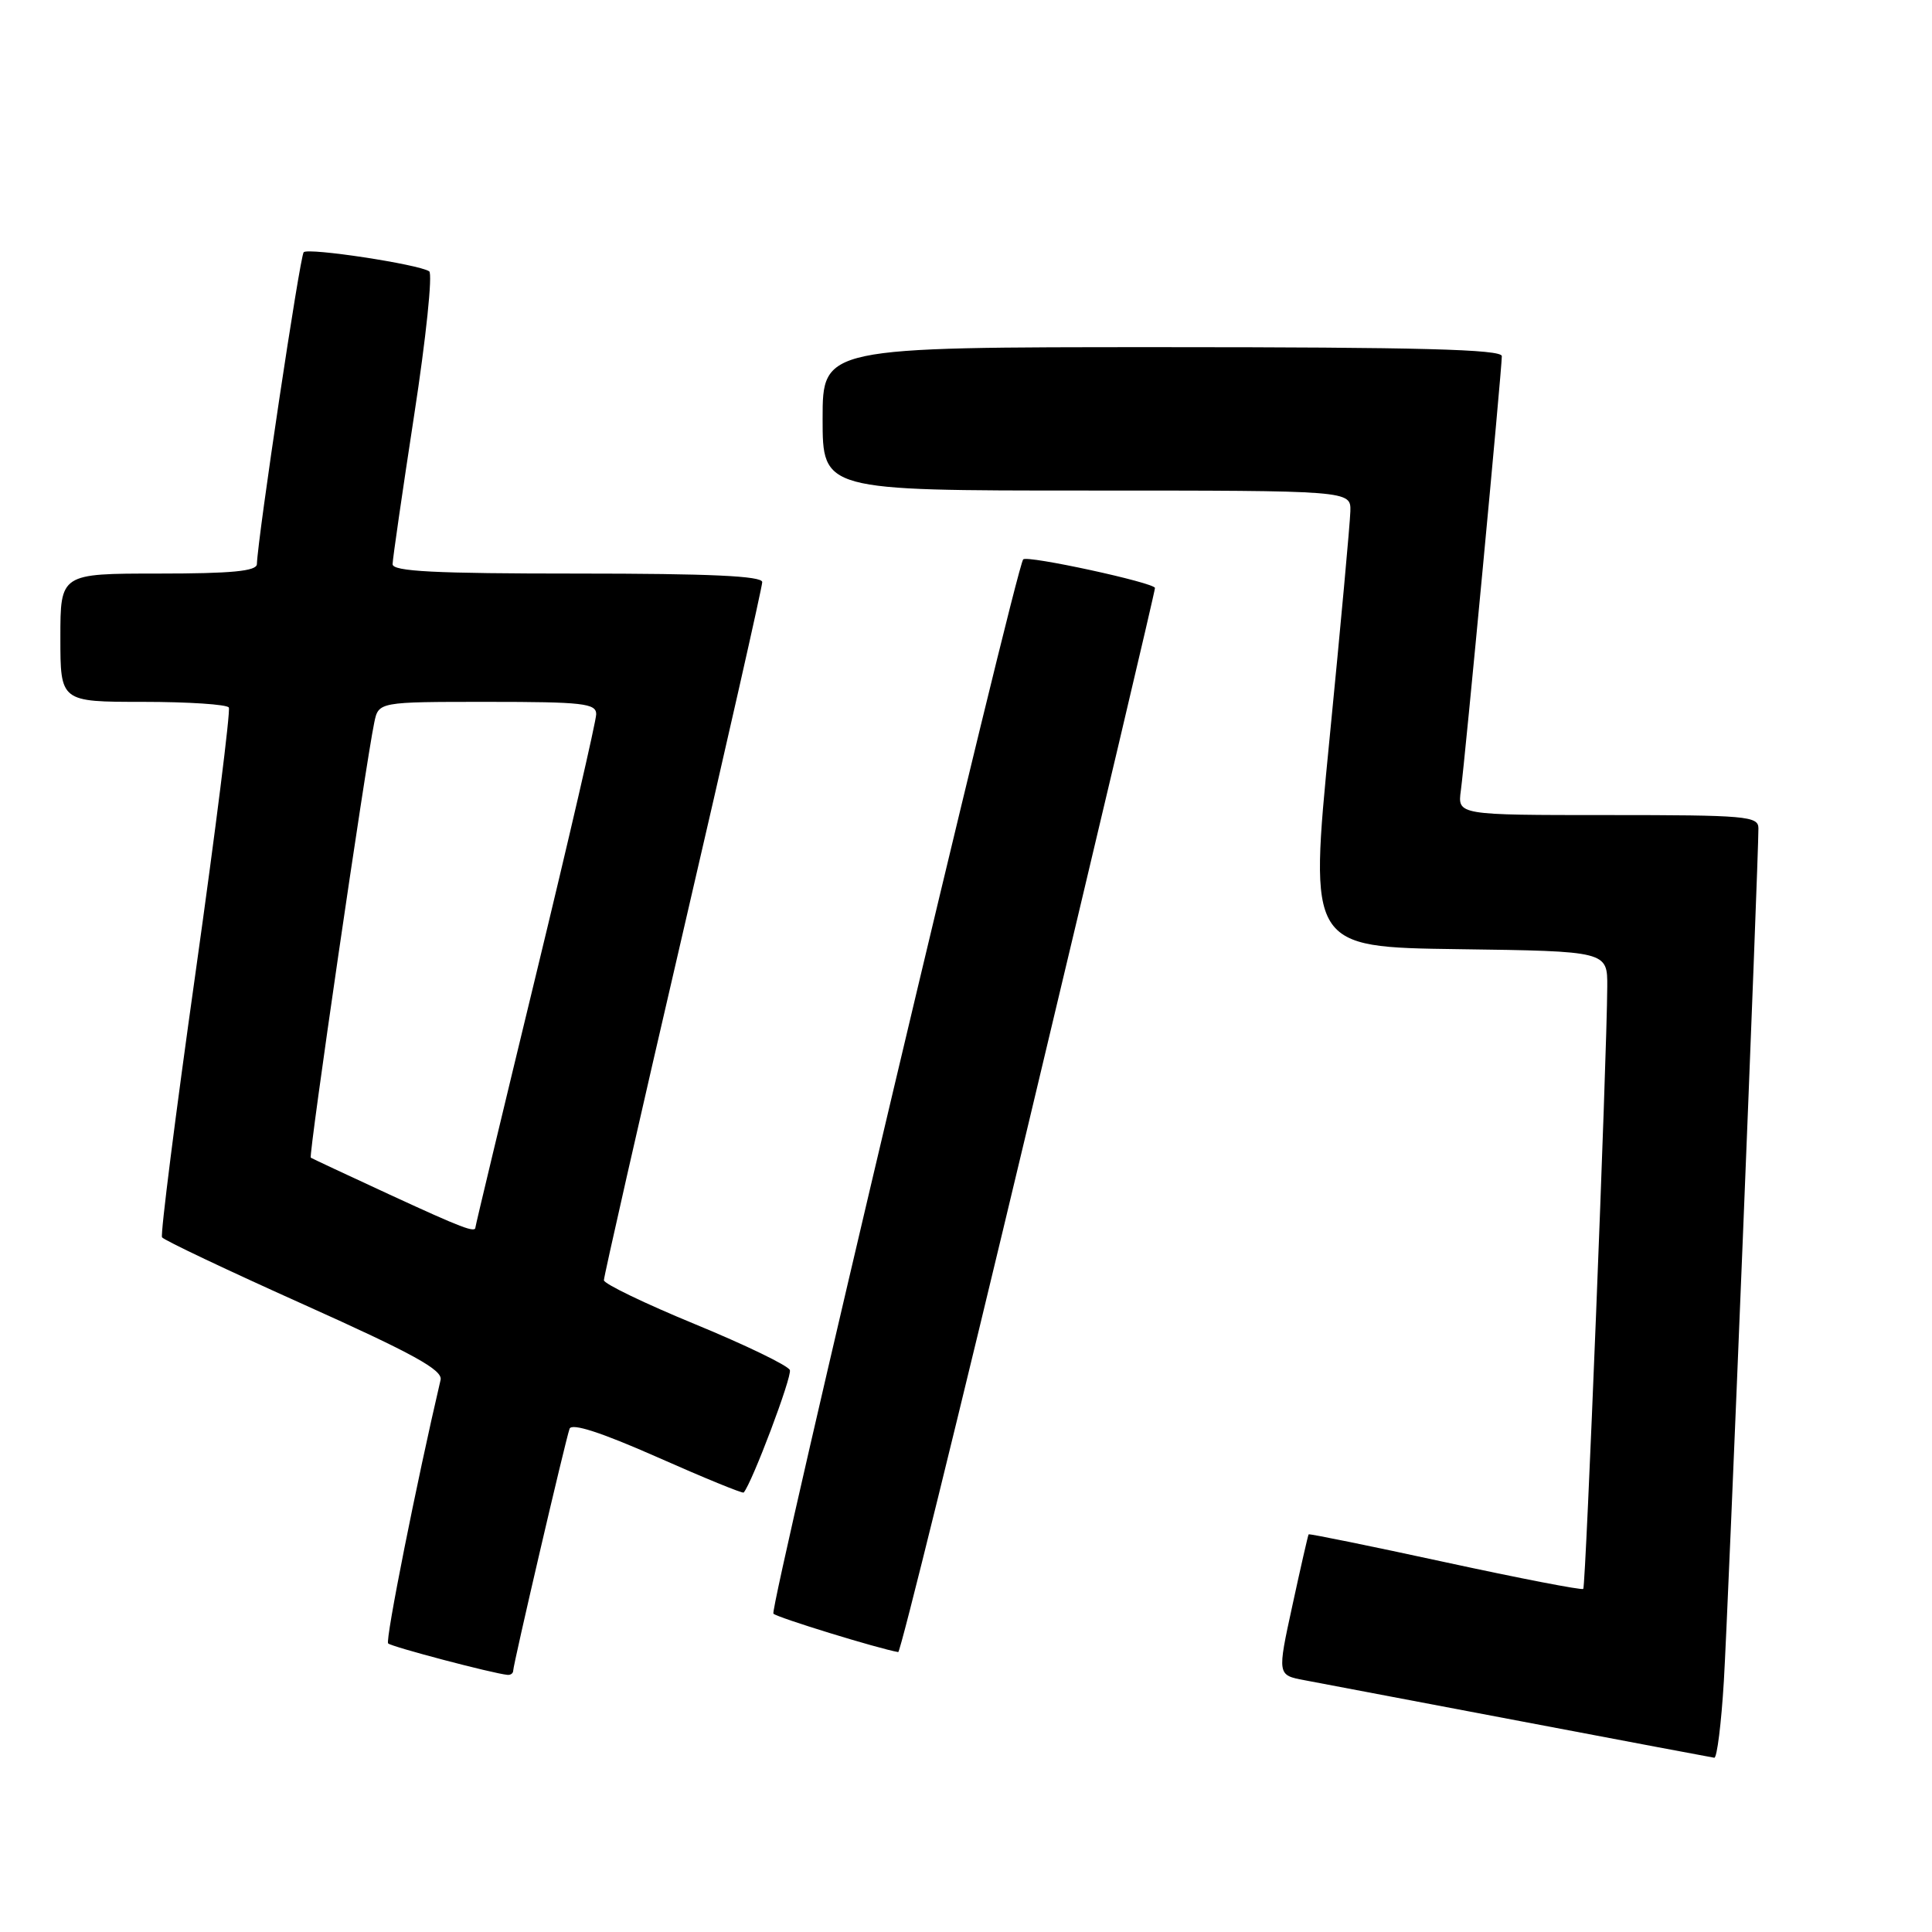 <?xml version="1.0" encoding="UTF-8" standalone="no"?>
<!DOCTYPE svg PUBLIC "-//W3C//DTD SVG 1.1//EN" "http://www.w3.org/Graphics/SVG/1.1/DTD/svg11.dtd" >
<svg xmlns="http://www.w3.org/2000/svg" xmlns:xlink="http://www.w3.org/1999/xlink" version="1.1" viewBox="0 0 256 256">
 <g >
 <path fill="currentColor"
d=" M 228.42 222.75 C 228.98 213.48 233.01 113.93 233.00 109.75 C 233.00 108.14 231.38 108.00 213.06 108.00 C 193.13 108.00 193.13 108.00 193.57 104.75 C 194.10 100.94 199.00 48.93 199.00 47.19 C 199.00 46.29 188.03 46.00 154.00 46.00 C 109.00 46.00 109.00 46.00 109.00 55.50 C 109.00 65.00 109.00 65.00 144.00 65.00 C 179.00 65.00 179.00 65.00 178.93 67.75 C 178.89 69.26 177.65 82.88 176.16 98.00 C 173.46 125.50 173.46 125.50 193.23 125.77 C 213.00 126.04 213.00 126.04 212.97 130.77 C 212.92 140.28 210.13 210.20 209.79 210.54 C 209.60 210.73 201.37 209.14 191.50 207.00 C 181.63 204.86 173.49 203.20 173.40 203.31 C 173.32 203.41 172.35 207.65 171.25 212.73 C 169.24 221.96 169.24 221.96 172.87 222.64 C 174.87 223.02 187.75 225.46 201.50 228.07 C 215.25 230.68 226.79 232.86 227.15 232.91 C 227.51 232.96 228.08 228.39 228.42 222.75 Z  M 68.00 221.38 C 68.00 220.57 74.92 190.86 75.47 189.32 C 75.75 188.53 79.64 189.79 87.09 193.08 C 93.25 195.81 98.40 197.92 98.54 197.77 C 99.64 196.53 104.98 182.38 104.66 181.54 C 104.43 180.95 98.79 178.22 92.14 175.48 C 85.48 172.74 80.03 170.11 80.02 169.64 C 80.01 169.17 84.72 148.41 90.50 123.52 C 96.28 98.63 101.00 77.76 101.00 77.13 C 101.00 76.32 94.09 76.00 76.50 76.00 C 57.56 76.00 52.00 75.72 52.02 74.75 C 52.03 74.06 53.32 65.17 54.88 55.00 C 56.45 44.83 57.34 36.25 56.87 35.95 C 55.43 35.01 40.86 32.80 40.24 33.42 C 39.75 33.92 34.16 71.14 34.04 74.75 C 34.01 75.68 30.71 76.00 21.00 76.00 C 8.00 76.00 8.00 76.00 8.00 84.50 C 8.00 93.00 8.00 93.00 18.94 93.00 C 24.96 93.00 30.08 93.34 30.32 93.75 C 30.56 94.16 28.57 109.98 25.91 128.89 C 23.24 147.81 21.24 163.59 21.47 163.95 C 21.70 164.32 30.18 168.34 40.32 172.89 C 54.77 179.38 58.68 181.53 58.38 182.84 C 55.22 196.33 51.03 217.37 51.43 217.76 C 51.88 218.21 65.24 221.73 67.25 221.93 C 67.66 221.97 68.00 221.72 68.00 221.38 Z  M 136.31 148.75 C 145.54 110.11 153.07 78.23 153.04 77.91 C 152.99 77.21 136.11 73.55 135.58 74.12 C 134.61 75.16 101.90 213.23 102.48 213.82 C 103.00 214.34 116.33 218.44 119.02 218.91 C 119.31 218.96 127.09 187.39 136.31 148.75 Z  M 51.50 158.23 C 46.00 155.69 41.35 153.51 41.18 153.40 C 40.86 153.19 48.43 101.32 49.59 95.75 C 50.16 93.00 50.16 93.00 64.58 93.00 C 77.23 93.00 79.00 93.20 79.00 94.63 C 79.00 95.52 75.40 111.10 71.00 129.25 C 66.60 147.39 63.00 162.41 63.00 162.62 C 63.00 163.40 61.25 162.73 51.50 158.23 Z "/>
</g>
</svg>